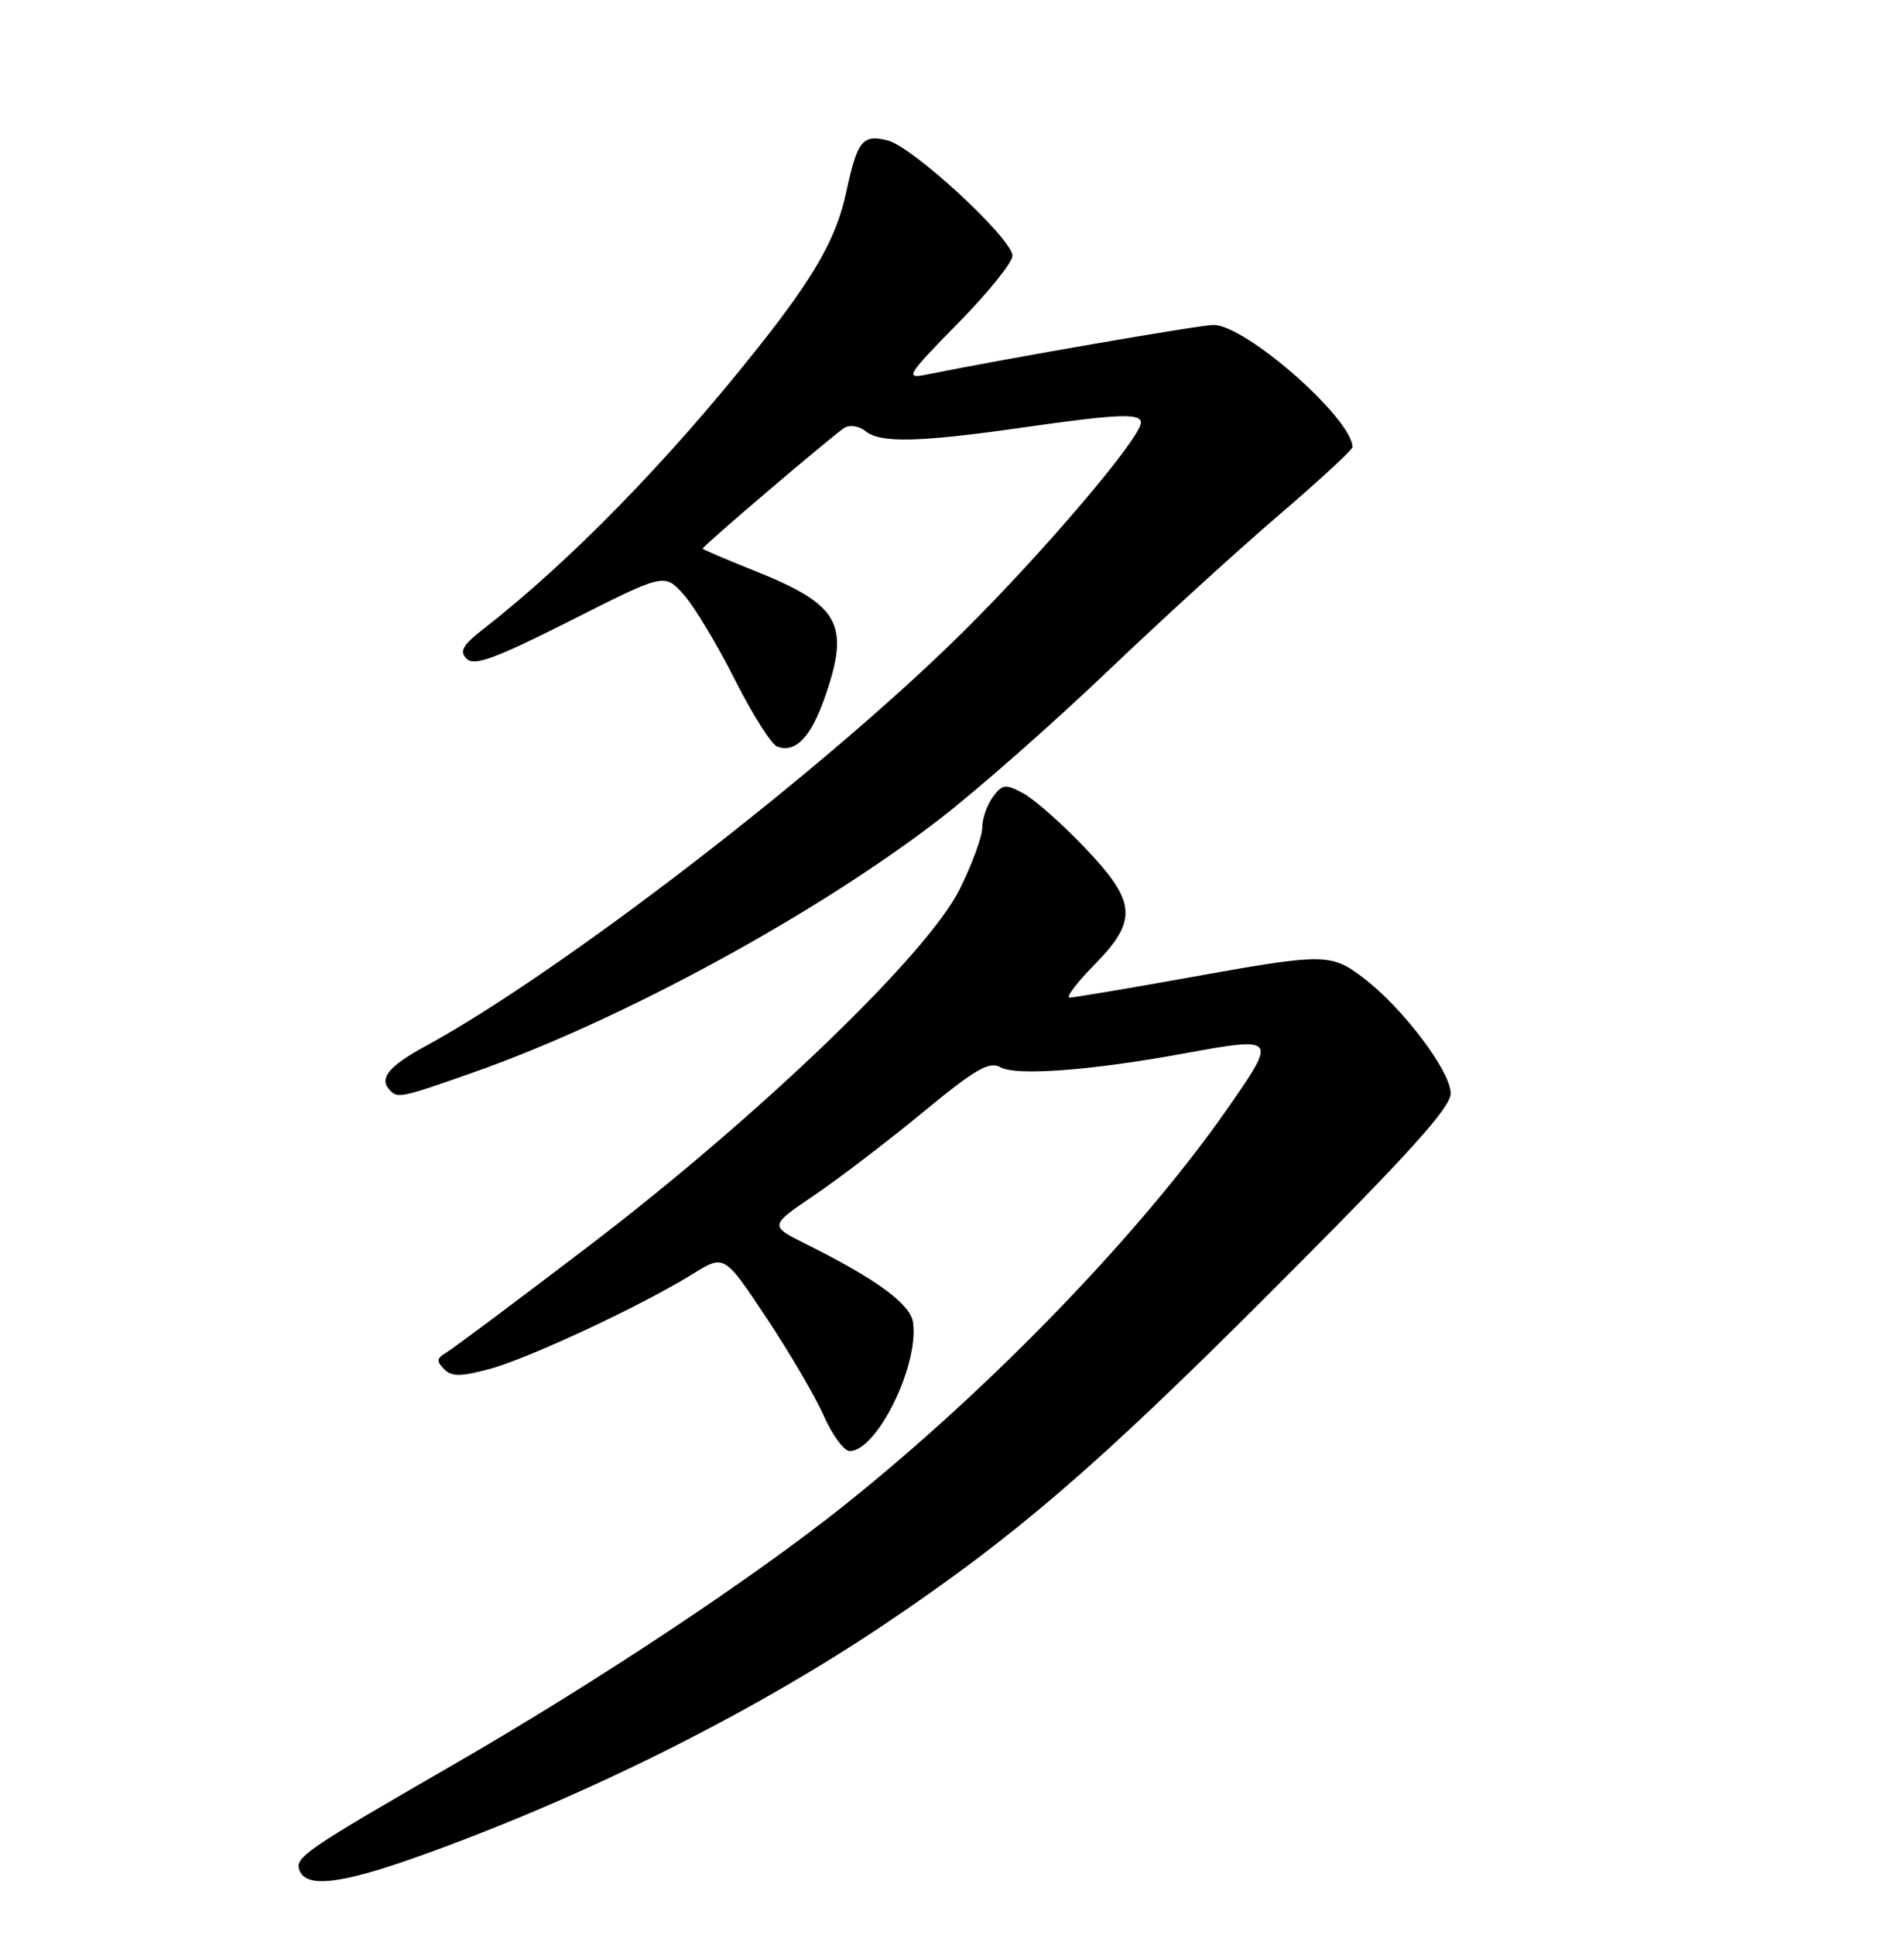 <?xml version="1.0" encoding="UTF-8" standalone="no"?>
<!DOCTYPE svg PUBLIC "-//W3C//DTD SVG 1.1//EN" "http://www.w3.org/Graphics/SVG/1.1/DTD/svg11.dtd" >
<svg xmlns="http://www.w3.org/2000/svg" xmlns:xlink="http://www.w3.org/1999/xlink" version="1.1" viewBox="0 0 252 256">
 <g >
 <path fill="currentColor"
d=" M 54.64 245.90 C 76.52 238.17 99.16 226.94 117.00 214.97 C 134.30 203.35 145.07 194.09 168.25 170.90 C 186.49 152.65 192.00 146.57 192.00 144.66 C 192.00 141.75 185.67 133.37 180.48 129.42 C 176.13 126.10 175.35 126.10 157.03 129.40 C 149.06 130.83 142.11 132.00 141.57 132.00 C 141.03 132.00 142.48 130.07 144.79 127.71 C 150.65 121.75 150.45 119.37 143.52 112.10 C 140.50 108.94 136.86 105.73 135.42 104.96 C 133.06 103.69 132.66 103.75 131.40 105.47 C 130.63 106.52 130.00 108.35 130.00 109.53 C 130.00 110.71 128.64 114.40 126.98 117.73 C 122.68 126.32 100.44 147.70 77.98 164.83 C 68.37 172.16 59.83 178.54 59.00 179.01 C 57.80 179.71 57.75 180.13 58.76 181.14 C 59.77 182.17 60.93 182.17 64.76 181.15 C 69.92 179.77 85.00 172.73 91.68 168.57 C 95.86 165.97 95.86 165.97 101.41 174.33 C 104.47 178.92 107.90 184.77 109.03 187.34 C 110.17 189.90 111.71 192.00 112.46 192.00 C 116.07 192.00 121.66 180.62 120.84 174.96 C 120.49 172.54 115.92 169.20 106.66 164.60 C 101.82 162.19 101.82 162.19 107.79 158.14 C 111.08 155.91 117.55 150.96 122.19 147.14 C 129.13 141.42 130.93 140.38 132.43 141.22 C 134.52 142.39 144.44 141.64 156.78 139.38 C 168.86 137.17 168.96 137.28 162.94 146.00 C 151.51 162.60 131.44 183.45 111.78 199.15 C 99.69 208.81 78.91 222.59 60.00 233.50 C 40.28 244.87 38.98 245.77 39.64 247.49 C 40.52 249.79 44.93 249.32 54.64 245.90 Z  M 62.67 141.89 C 82.25 135.01 108.15 120.92 124.50 108.27 C 129.45 104.44 139.36 95.72 146.53 88.88 C 153.69 82.05 163.93 72.71 169.28 68.14 C 174.62 63.56 179.00 59.53 179.00 59.16 C 178.97 55.38 164.89 43.00 160.61 43.00 C 158.80 43.00 133.31 47.41 122.50 49.59 C 119.74 50.14 120.09 49.60 126.75 42.82 C 130.74 38.77 134.00 34.73 134.00 33.85 C 134.00 31.59 120.84 19.43 117.48 18.58 C 114.15 17.75 113.47 18.59 111.99 25.48 C 110.69 31.53 107.79 36.62 100.17 46.20 C 88.34 61.09 75.36 74.36 64.00 83.21 C 61.22 85.38 60.77 86.17 61.77 87.17 C 62.77 88.17 65.53 87.15 75.49 82.13 C 87.95 75.83 87.95 75.83 90.48 78.67 C 91.88 80.23 94.91 85.26 97.23 89.87 C 99.55 94.47 102.08 98.48 102.86 98.78 C 105.23 99.69 107.29 97.60 109.11 92.43 C 112.59 82.55 111.20 80.04 99.75 75.48 C 96.04 74.00 93.00 72.70 93.00 72.59 C 93.00 72.24 110.45 57.39 111.79 56.59 C 112.51 56.17 113.76 56.39 114.59 57.07 C 116.49 58.65 121.72 58.53 135.42 56.56 C 148.04 54.76 151.00 54.64 151.00 55.93 C 151.00 57.91 138.20 72.98 127.55 83.53 C 109.22 101.72 74.20 128.70 56.25 138.46 C 51.34 141.14 50.08 142.75 51.67 144.33 C 52.68 145.34 53.17 145.24 62.67 141.89 Z "/>
</g>
</svg>